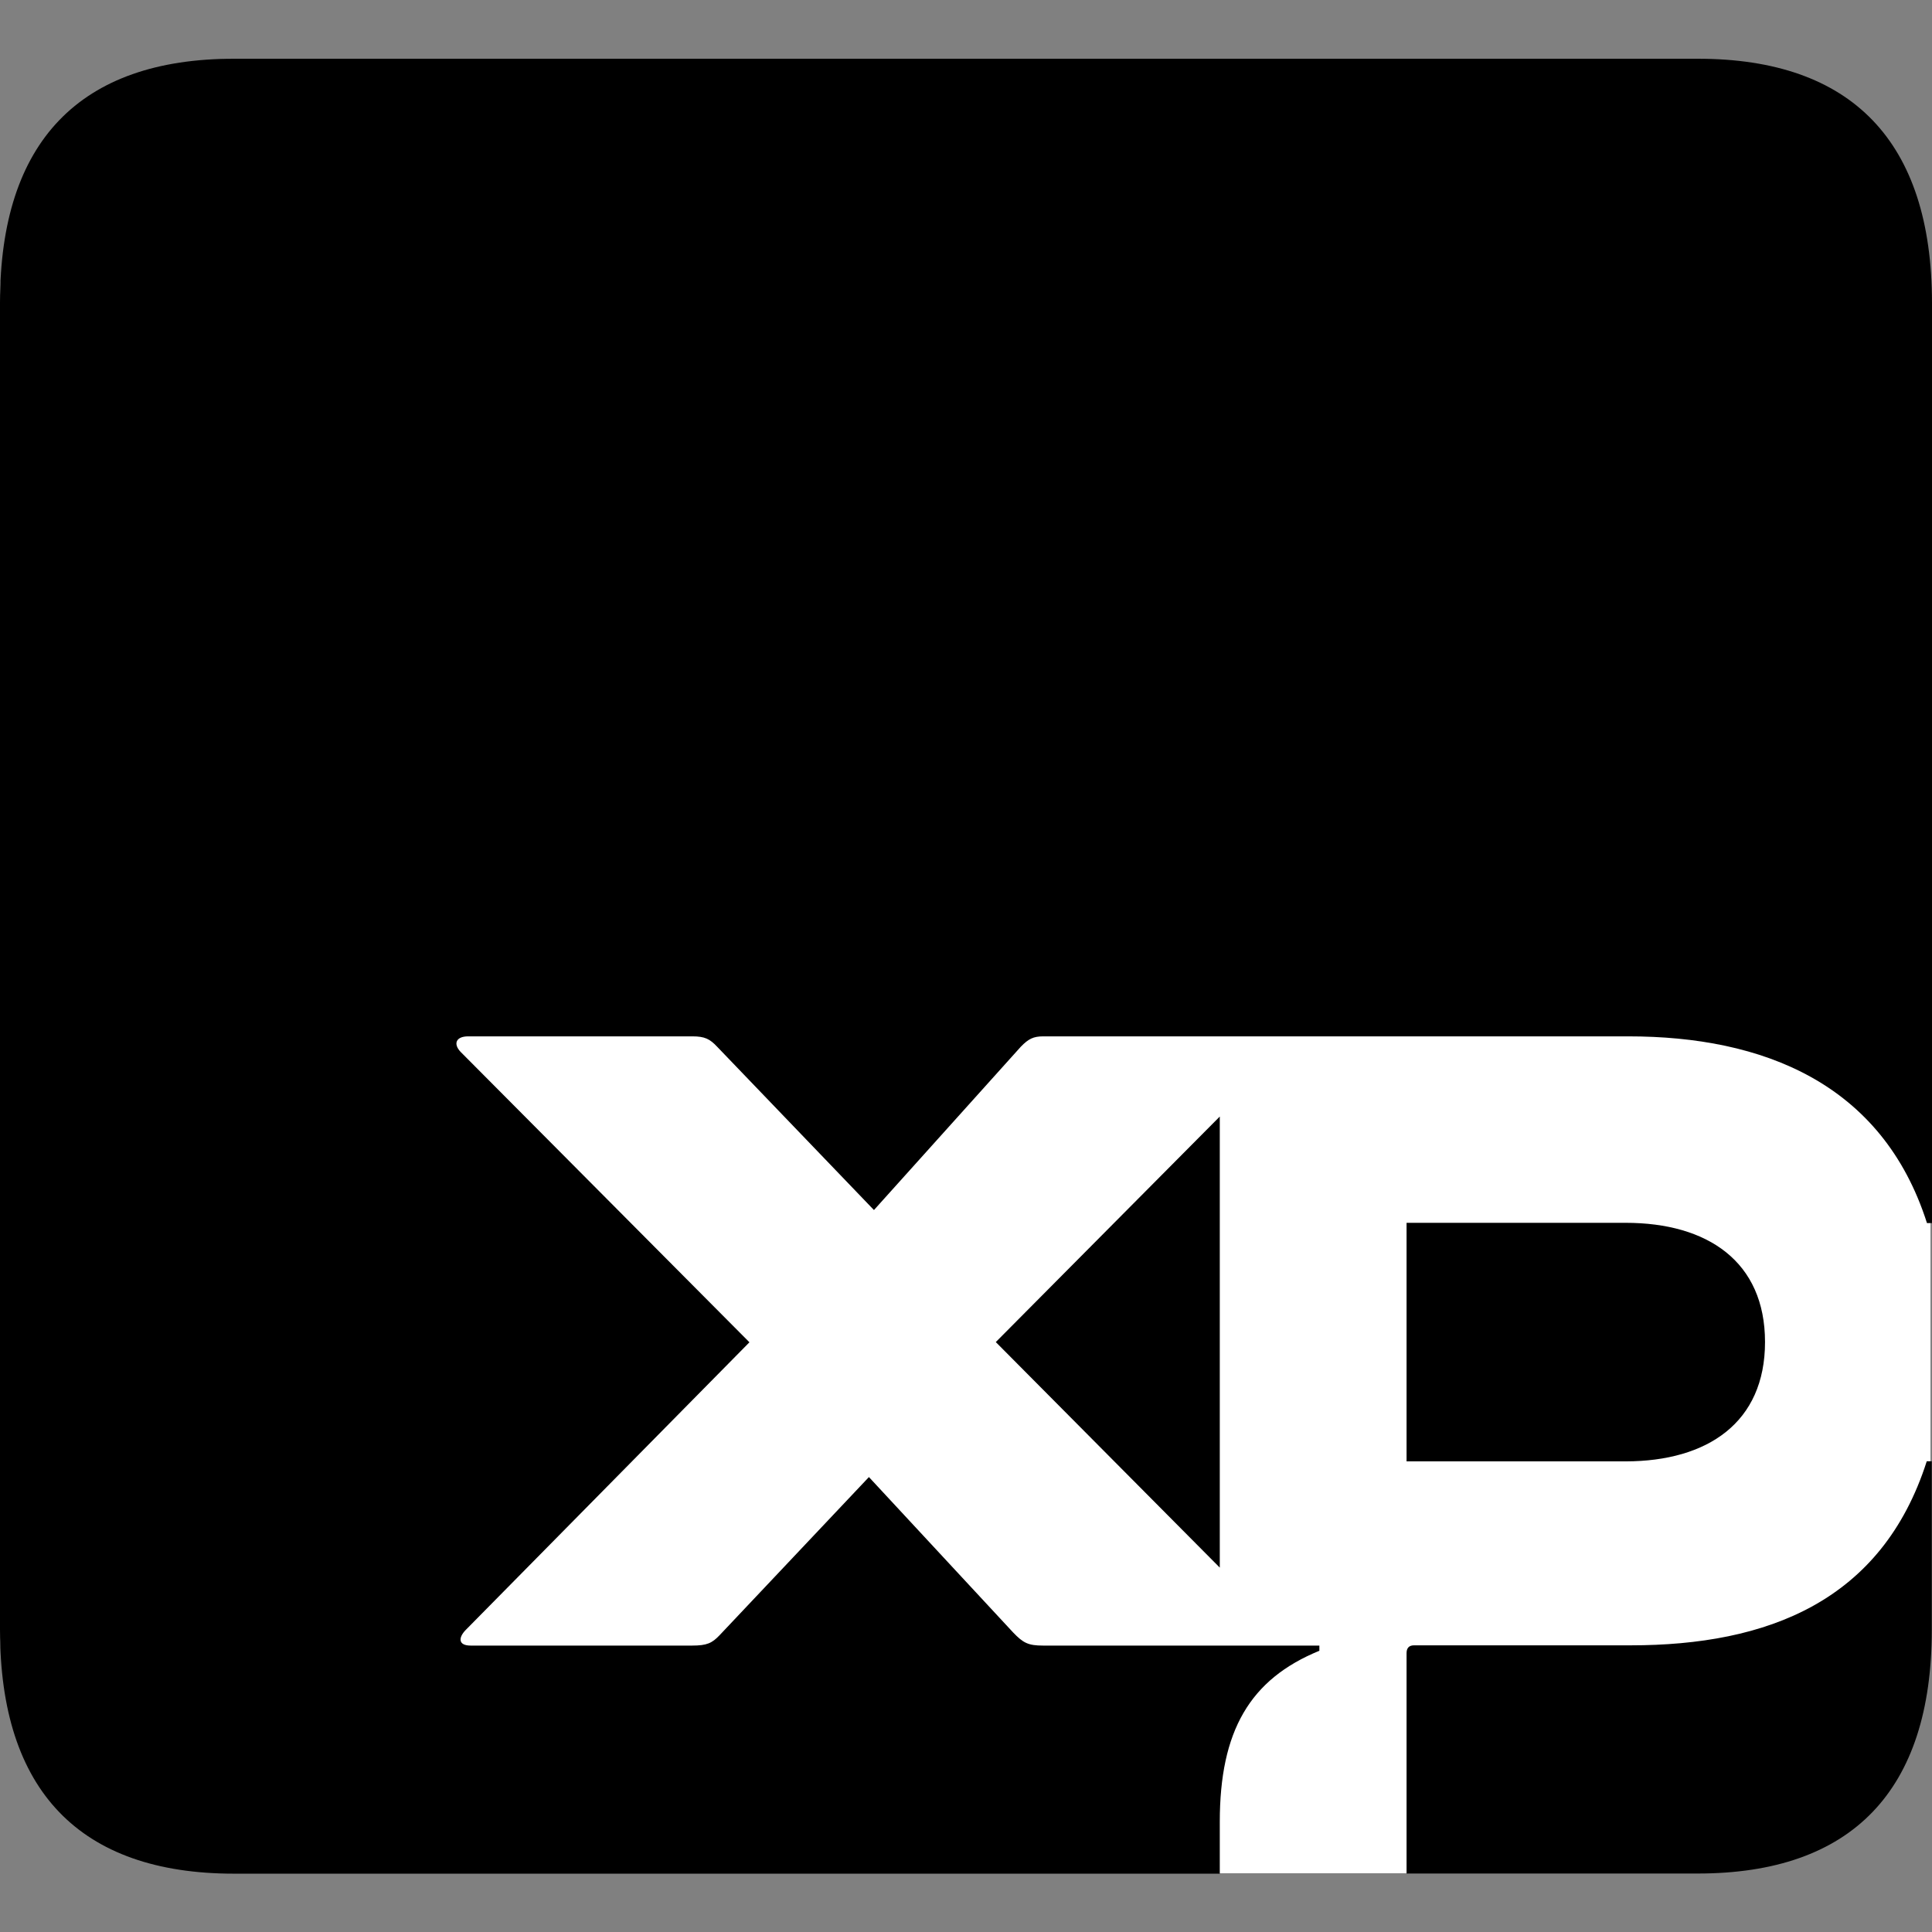 <svg width="400" height="400" viewBox="0 0 400 400" fill="none" xmlns="http://www.w3.org/2000/svg">
<rect x="0" y="0" width="400" height="400" fill="#808080" stroke="none"/>
<rect y="12.16" width="399.68" height="375.68" rx="50" fill="white"/>
<path d="M252.544 324.557V231.167L206.169 277.861L252.544 324.557ZM365.429 277.856C365.429 261.21 353.557 253.171 336.57 253.171H291.213V302.563H336.57C353.557 302.54 365.429 294.503 365.429 277.856ZM351.497 12.16H48.459C16.521 12.16 0 29.331 0 62.624V337.457C0 370.727 16.5 387.923 48.457 387.923H252.544V377.19C252.544 358.397 258.746 347.666 273.163 341.774V340.7H215.957C212.879 340.7 211.837 340.153 209.779 338.007L179.901 305.81L148.984 338.554C147.434 340.177 146.393 340.7 143.293 340.7H97.447C94.857 340.7 94.857 339.079 96.407 337.481L155.163 277.906L95.366 217.783C93.816 216.161 94.347 214.566 96.937 214.566H143.336C145.906 214.566 146.947 215.09 148.474 216.711L180.943 250.527L211.35 216.711C212.923 215.09 213.941 214.566 216.001 214.566H337.124C364.941 214.566 389.701 224.223 398.959 253.223H400V62.671C399.956 29.33 383.456 12.16 351.497 12.16ZM337.589 340.649H292.763C291.723 340.649 291.213 341.199 291.213 342.27V387.893H351.497C383.434 387.893 399.956 370.723 399.956 337.429V302.539H398.914C389.636 331.537 365.937 340.649 337.589 340.649Z" fill="black"/>
</svg>

